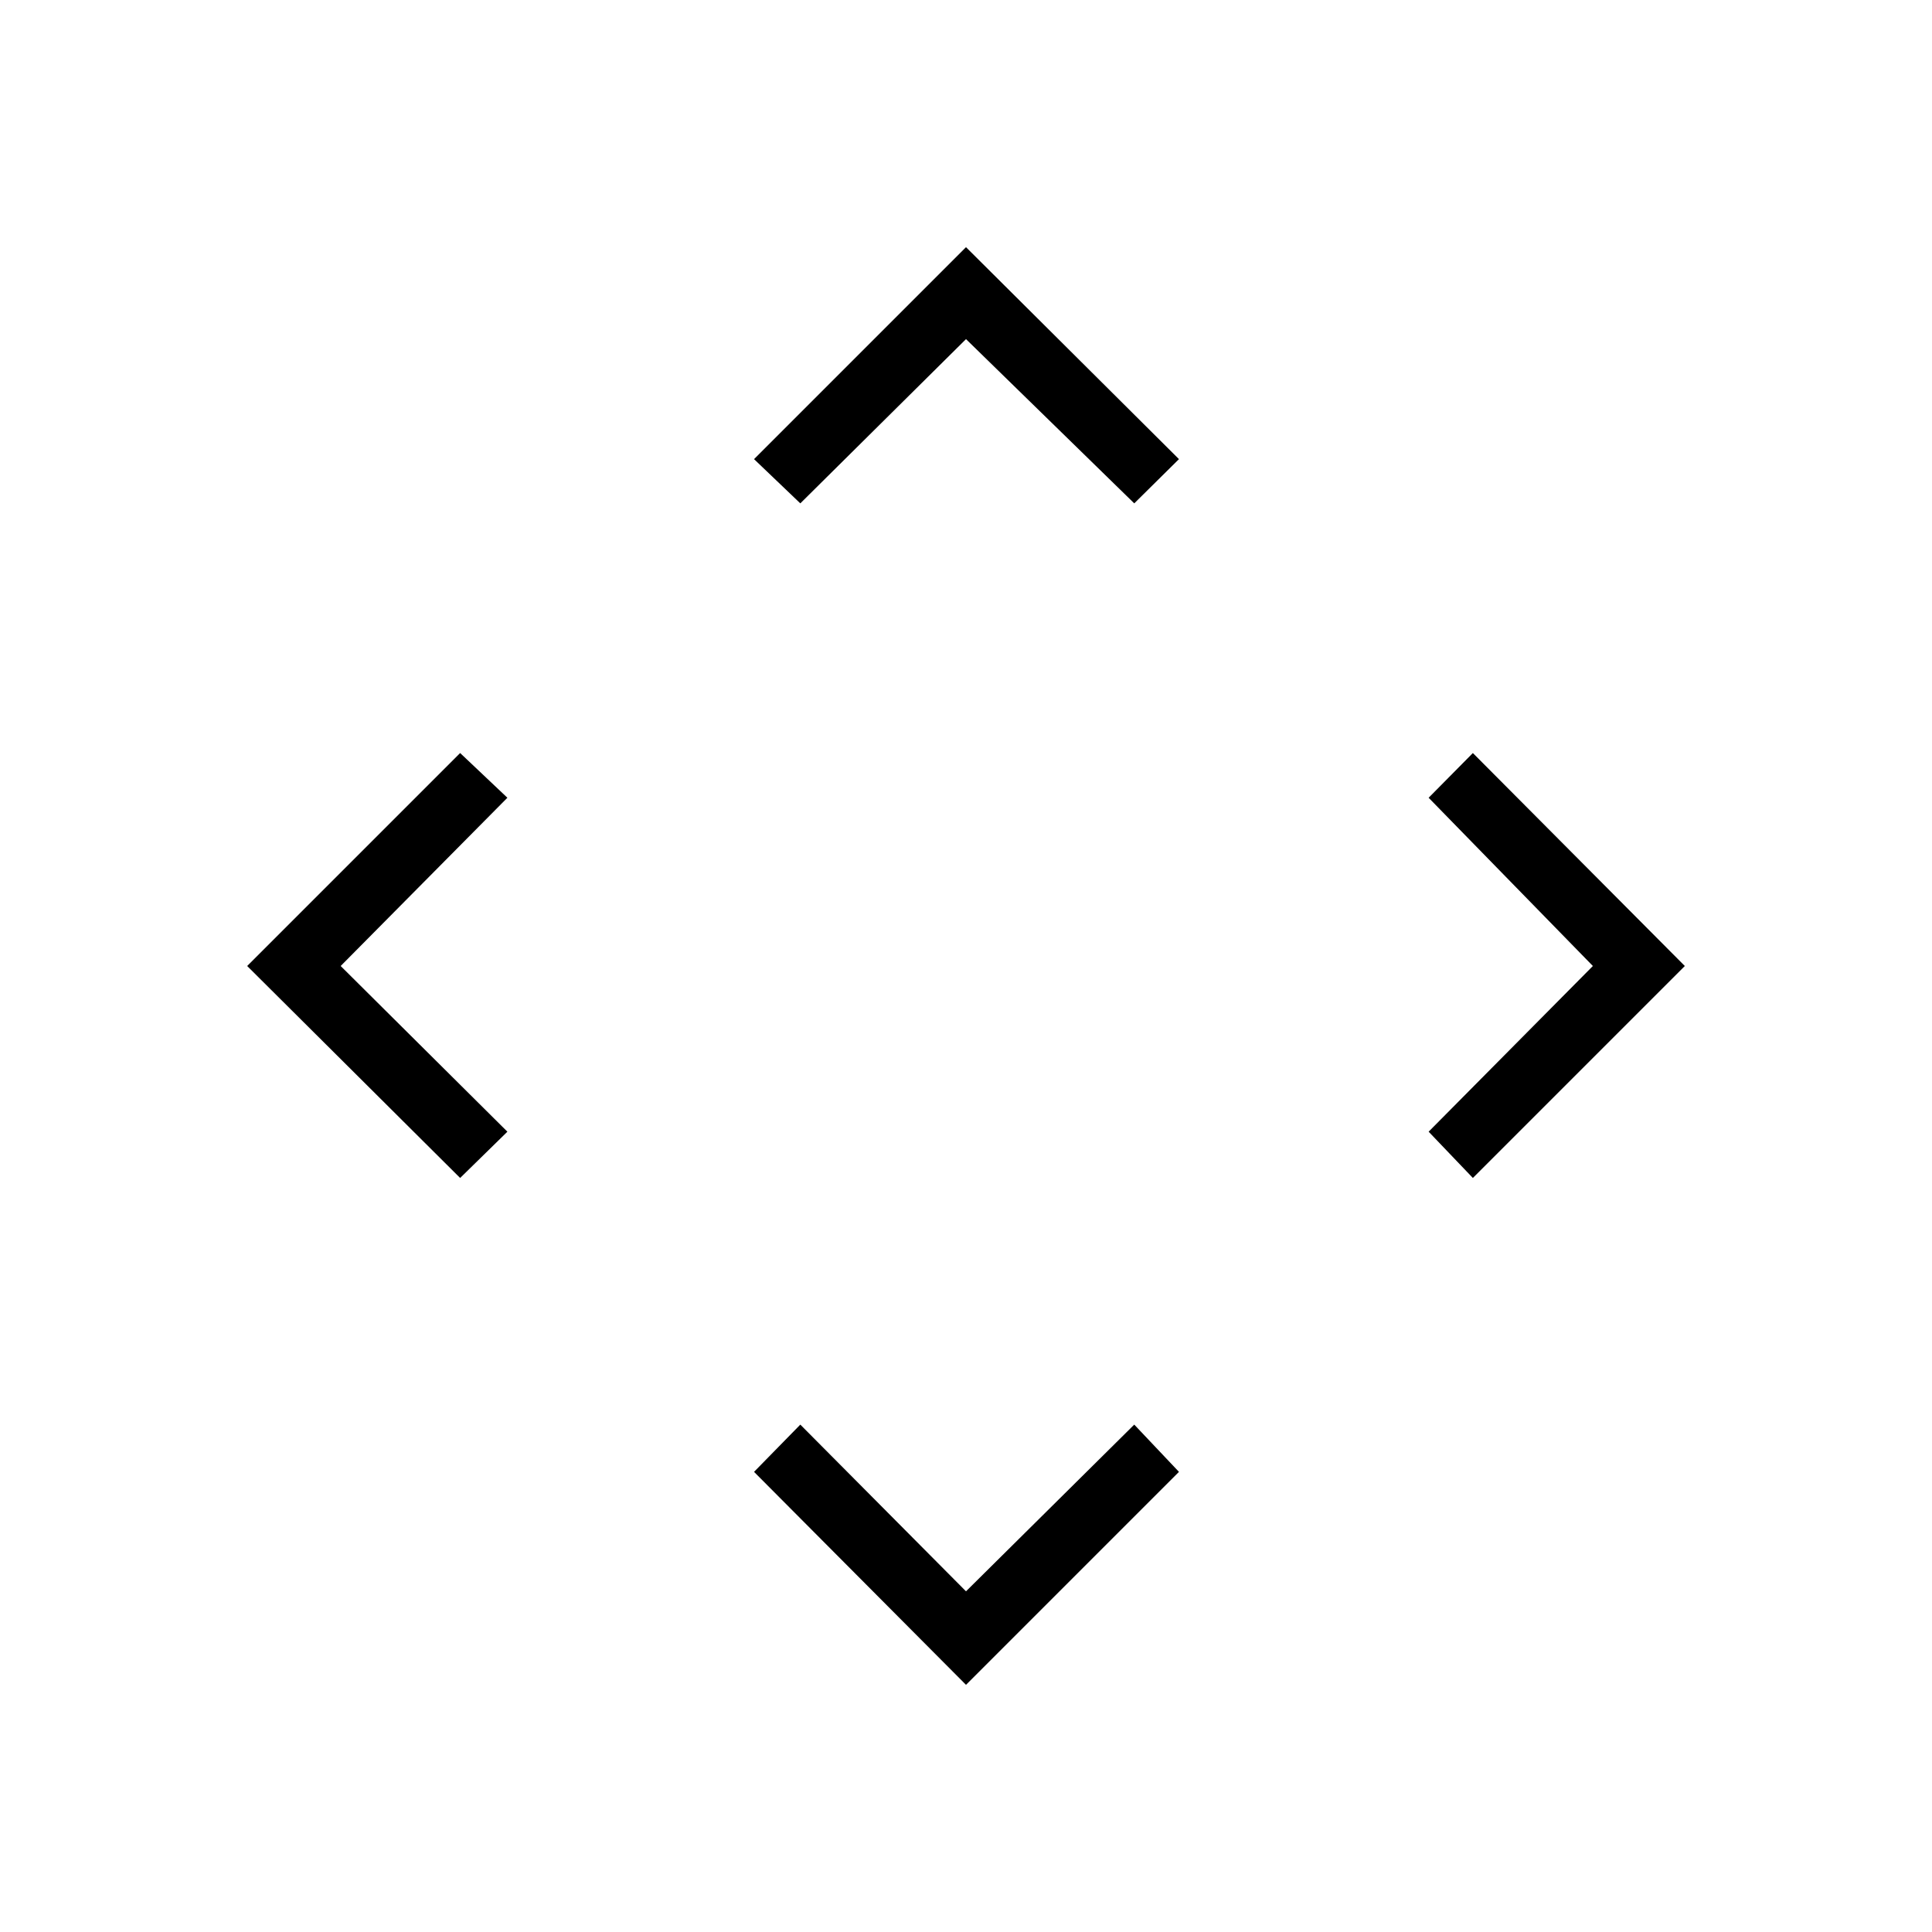 <svg xmlns="http://www.w3.org/2000/svg" height="40" viewBox="0 -960 960 960" width="40"><path d="m480-169.28 83.6-82.84 22.22 23.48L480-122.82 374.68-228.64l22.99-23.48L480-169.28ZM169.28-480l82.84 82.33-23.48 22.99L122.82-480l105.82-105.82 23.48 22.22-82.84 83.6Zm622.21 0-81.61-83.6 21.98-22.22L837.18-480 731.86-374.68l-21.98-22.99L791.49-480ZM480-791.49l-82.33 81.61-22.99-21.98L480-837.18l105.82 105.32-22.22 21.98-83.6-81.61Z"/></svg>